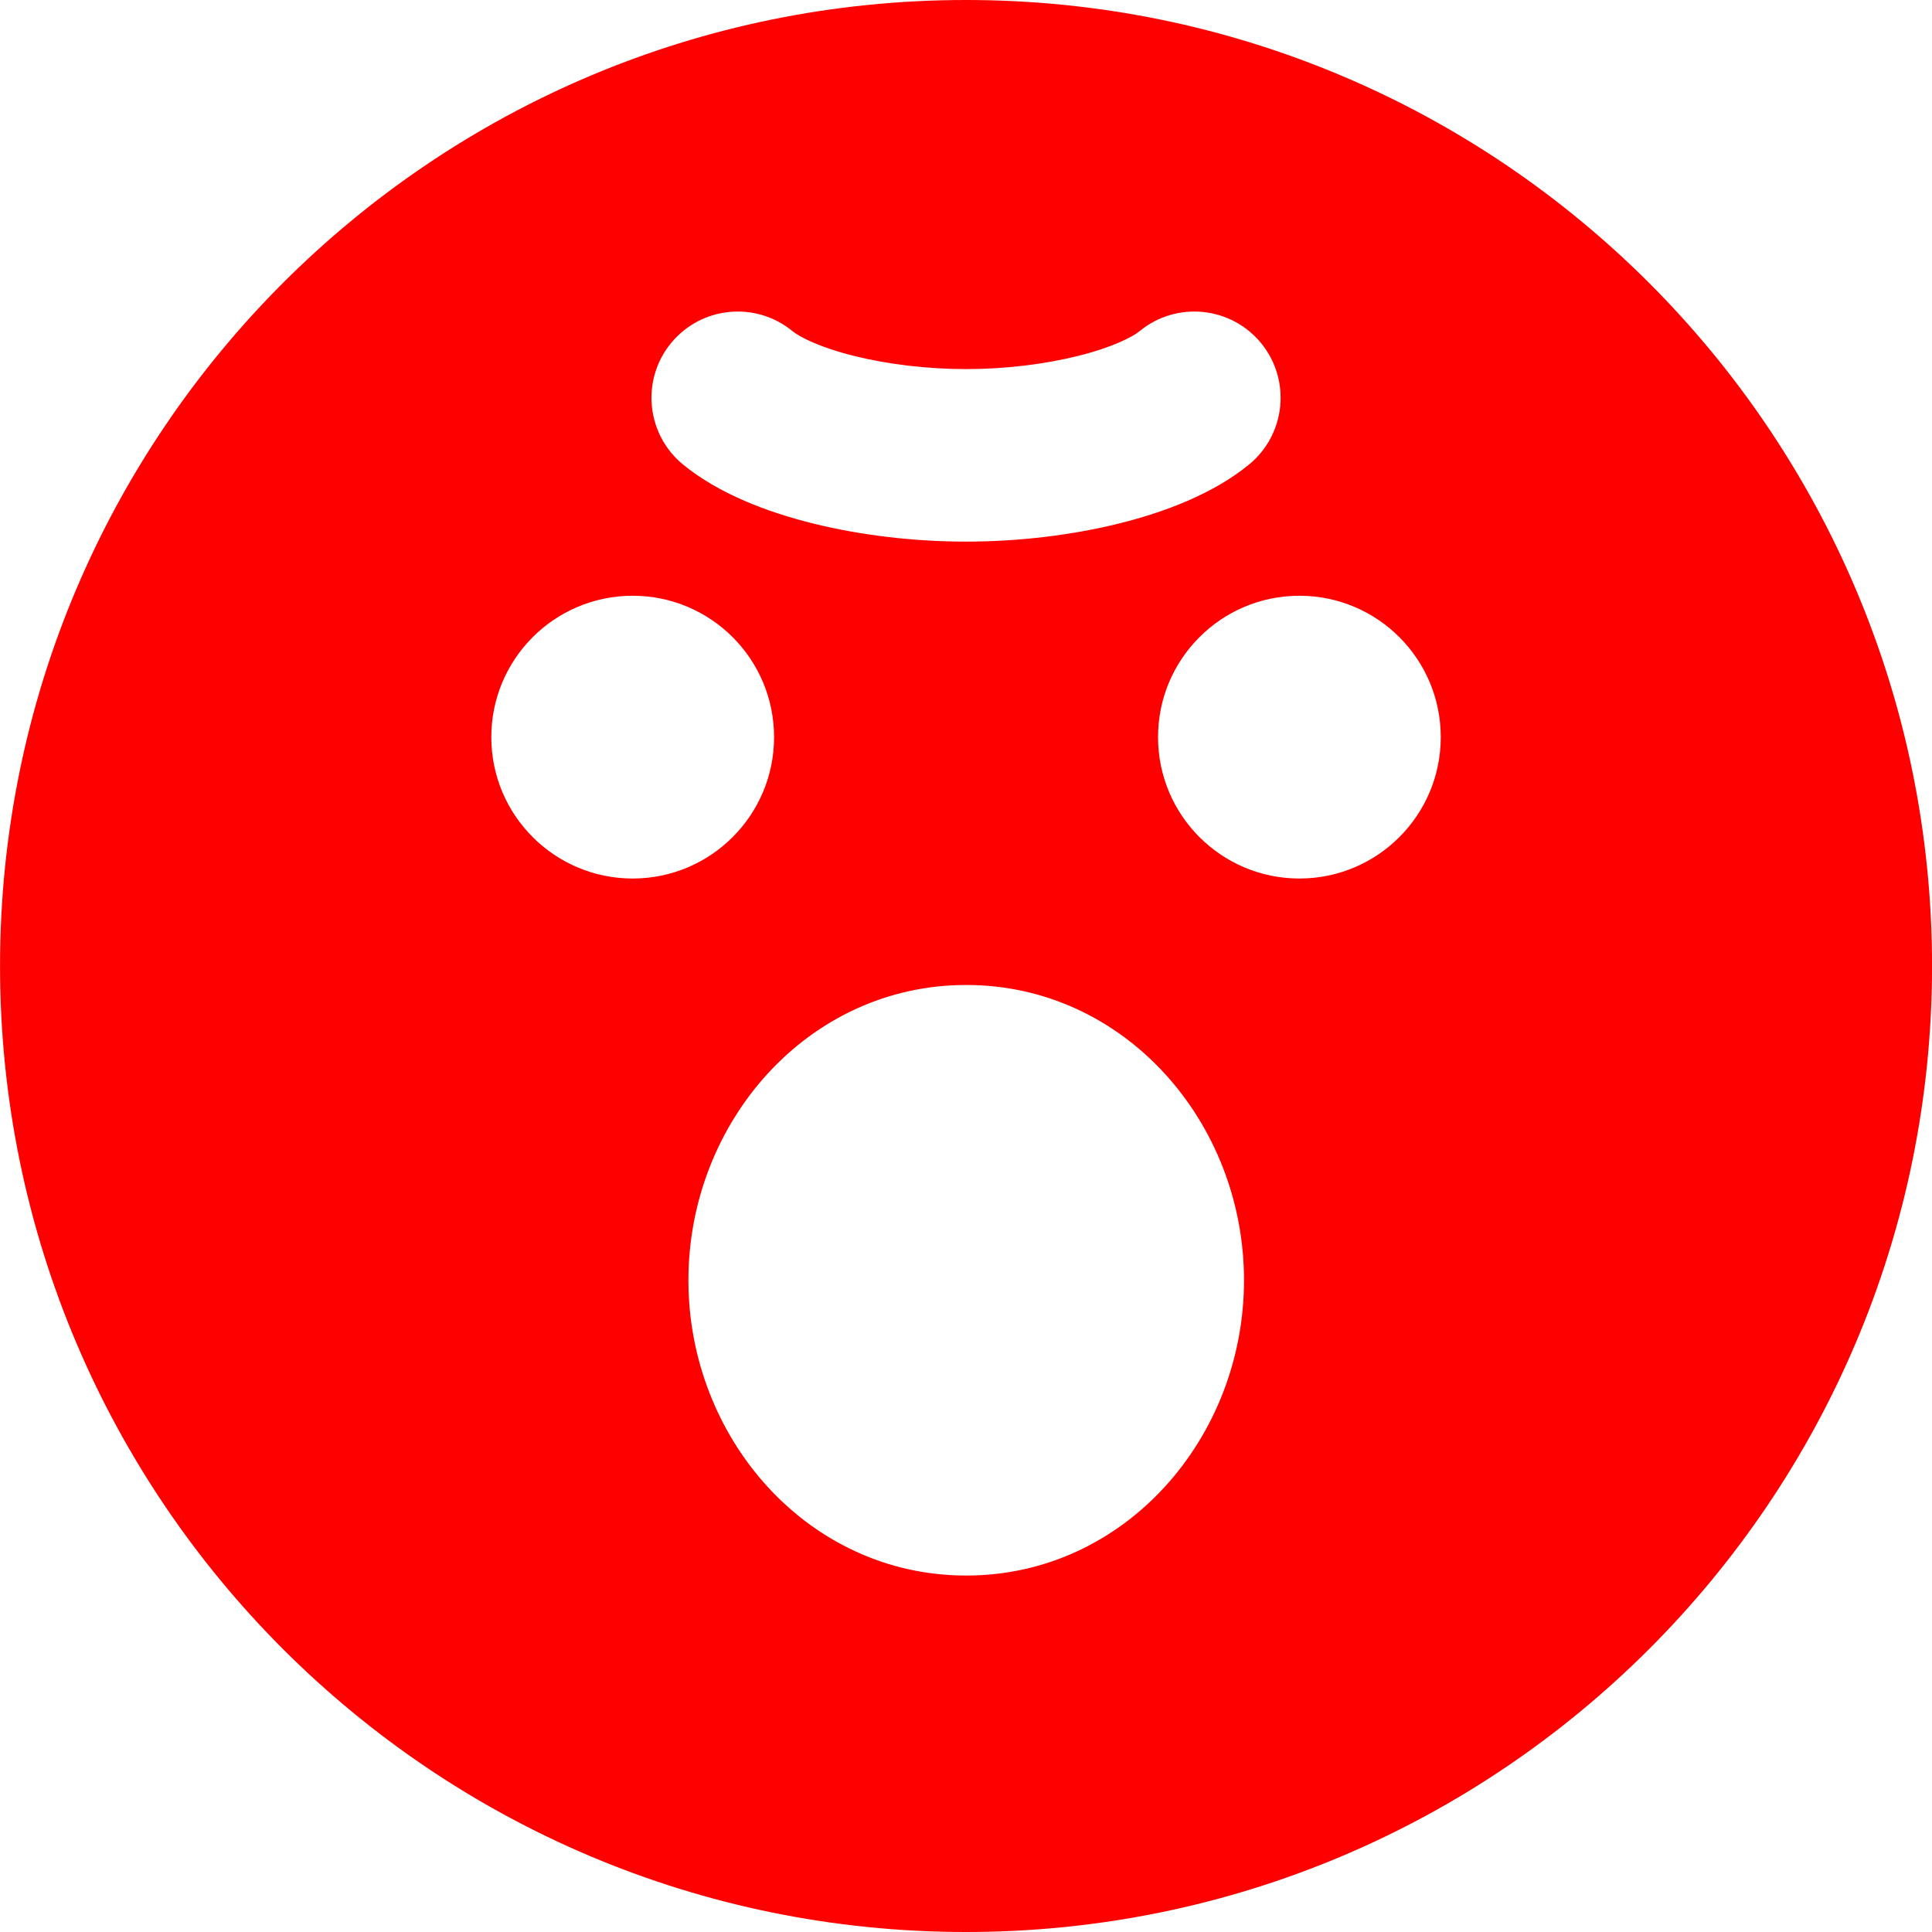 <svg width="50" height="50" viewBox="0 0 50 50" fill="none" xmlns="http://www.w3.org/2000/svg">
<g clip-path="url(#clip0_77_227)">
<path fill-rule="evenodd" clip-rule="evenodd" d="M50.001 25C50.001 11.193 38.808 0 25.001 0C11.194 0 0.001 11.193 0.001 25C0.001 38.807 11.194 50 25.001 50C38.808 50 50.001 38.807 50.001 25ZM29.495 8.568C29.314 8.717 28.799 8.988 27.889 9.214C27.031 9.427 26.012 9.552 25.001 9.552C23.991 9.552 22.971 9.427 22.113 9.214C21.203 8.988 20.688 8.717 20.507 8.568C19.553 7.787 18.147 7.927 17.366 8.88C16.584 9.834 16.724 11.24 17.677 12.022C18.604 12.781 19.862 13.255 21.038 13.547C22.267 13.852 23.648 14.017 25.001 14.017C26.354 14.017 27.735 13.852 28.964 13.547C30.14 13.255 31.398 12.781 32.325 12.022C33.278 11.24 33.418 9.834 32.637 8.88C31.855 7.927 30.449 7.787 29.495 8.568ZM32.195 33.133C32.195 29.05 29.109 25.491 25.006 25.491C20.902 25.491 17.816 29.05 17.816 33.133C17.816 37.216 20.902 40.775 25.006 40.775C29.109 40.775 32.195 37.216 32.195 33.133ZM33.637 22.736C35.654 22.731 37.287 21.095 37.287 19.077C37.287 17.056 35.649 15.418 33.628 15.418H33.62C31.603 15.423 29.97 17.059 29.97 19.077C29.97 21.098 31.608 22.736 33.629 22.736H33.637ZM16.382 22.736C18.399 22.731 20.033 21.095 20.033 19.077C20.033 17.056 18.395 15.418 16.374 15.418H16.365C14.348 15.423 12.715 17.059 12.715 19.077C12.715 21.098 14.353 22.736 16.374 22.736H16.382Z" fill="#FF0000"/>
</g>
<defs>
<clipPath id="clip0_77_227">
<rect width="50" height="50" fill="white"/>
</clipPath>
</defs>
</svg>
